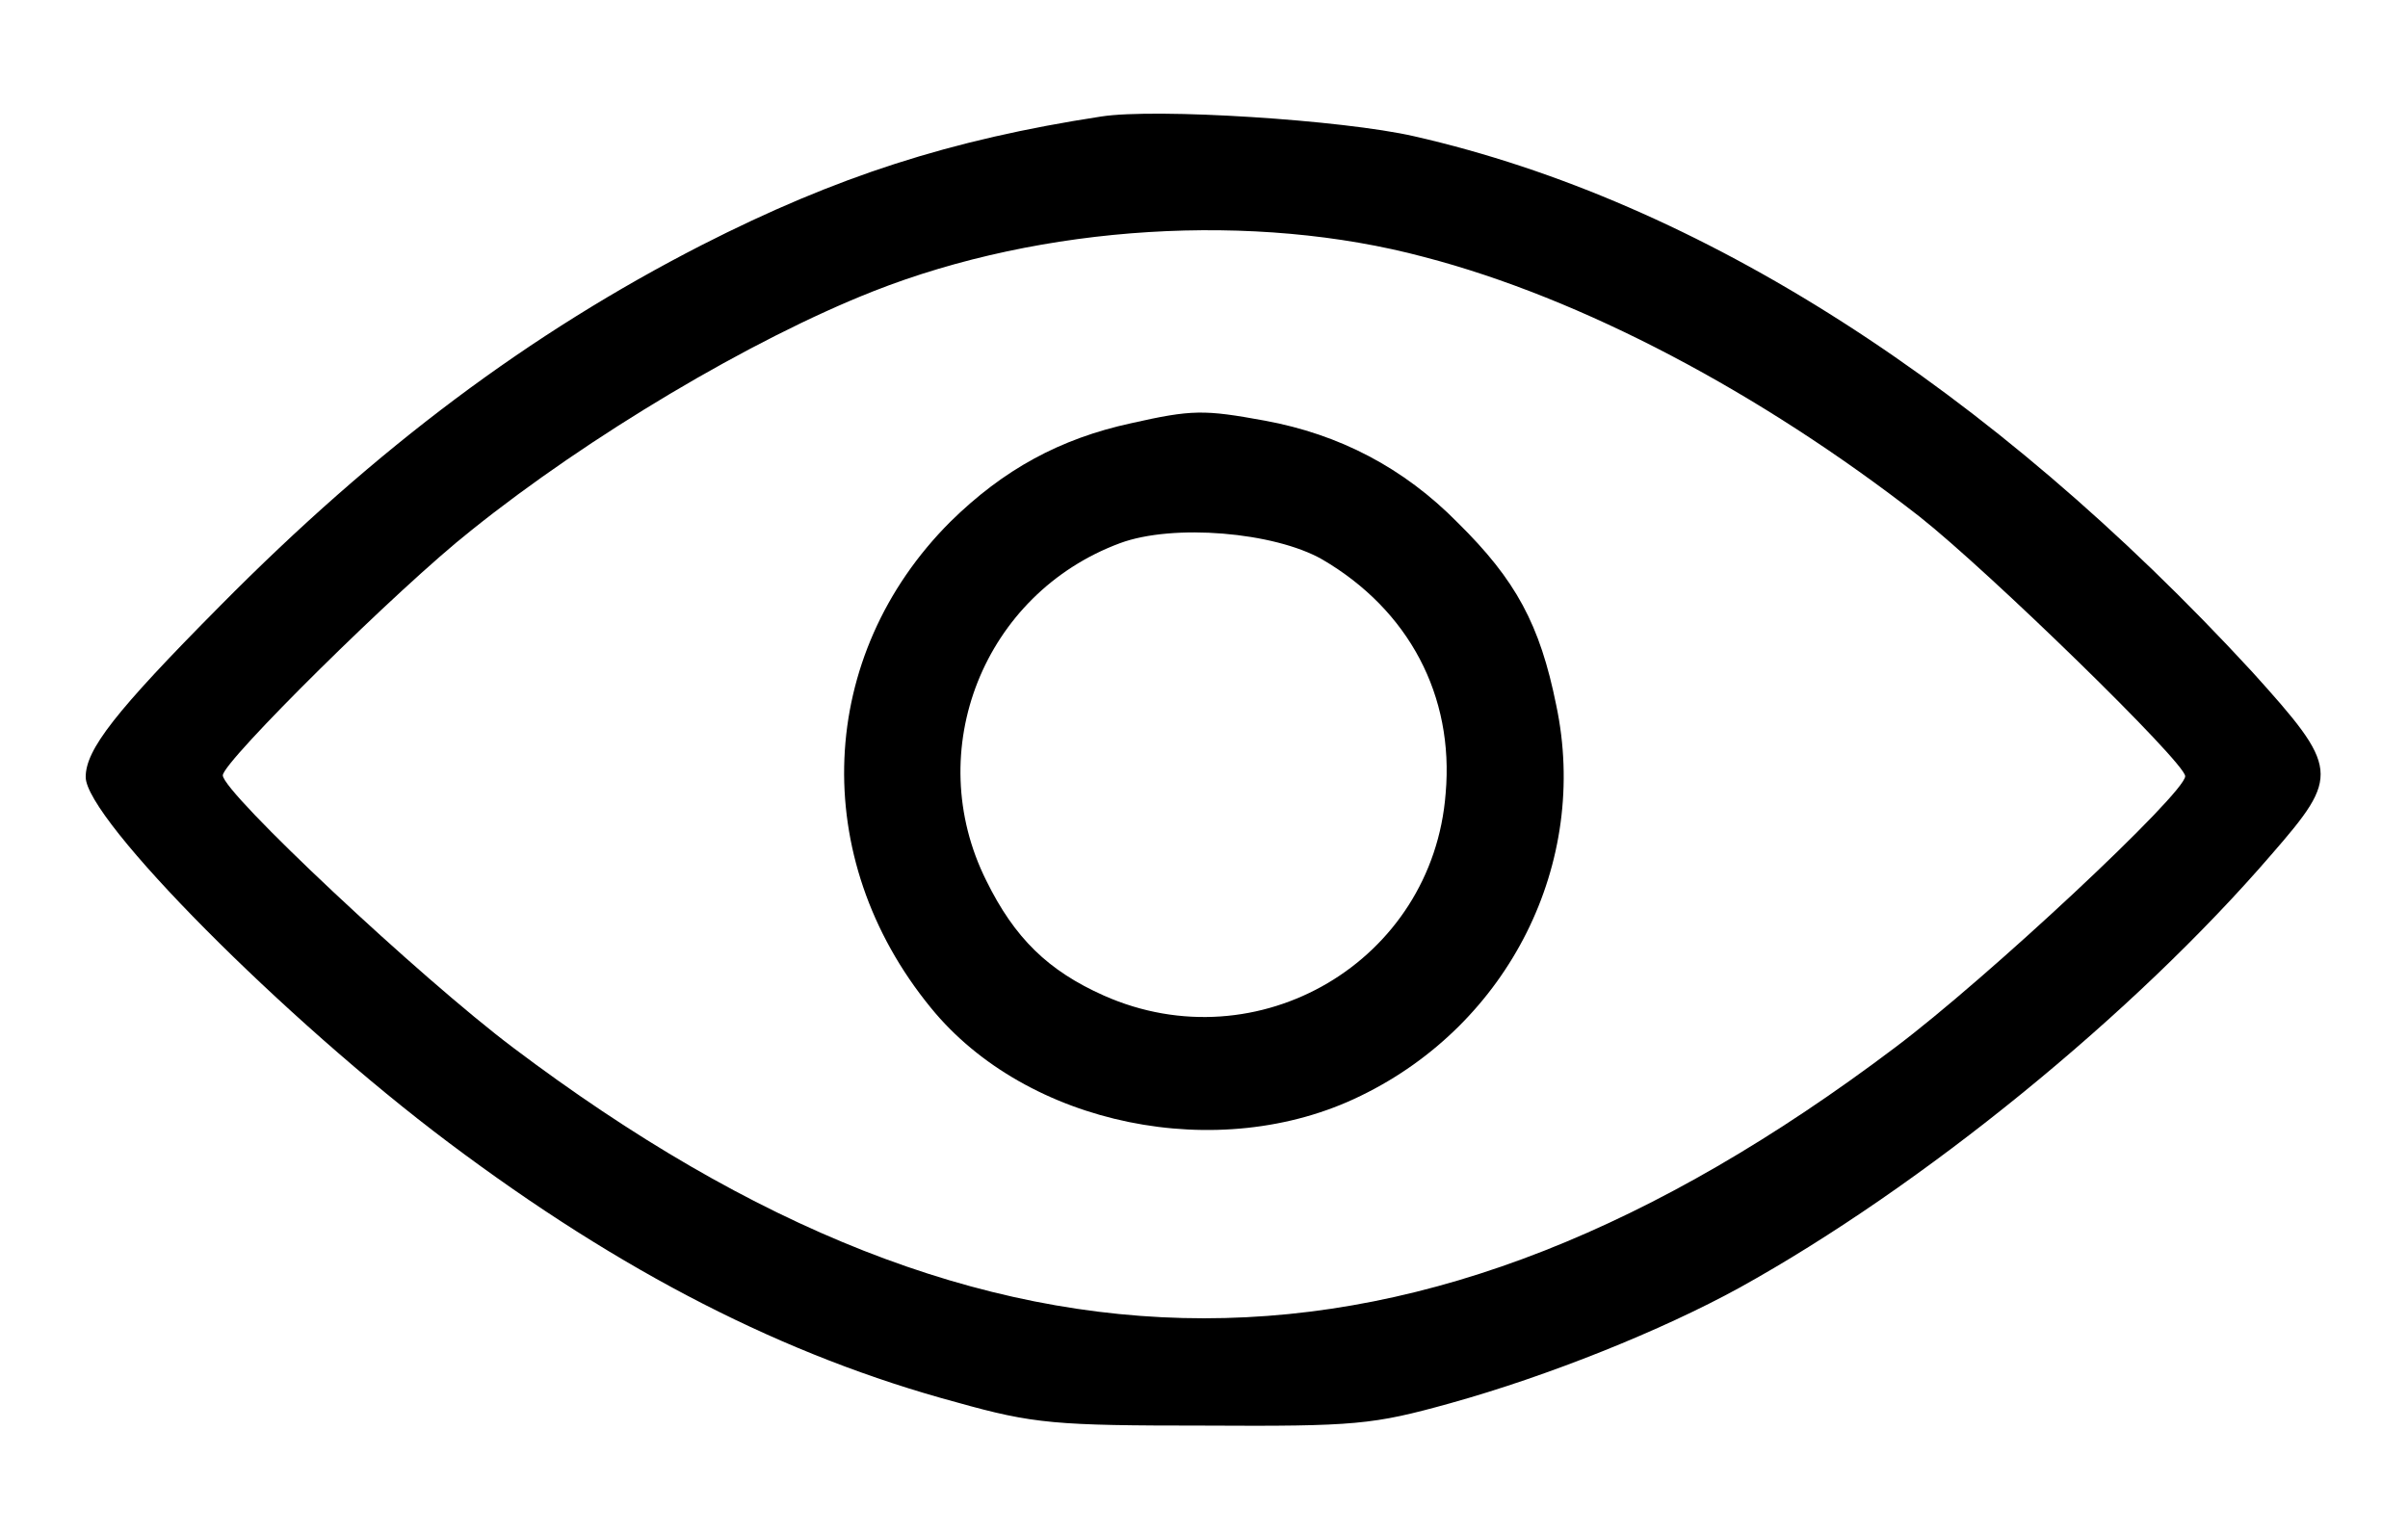 <?xml version="1.0" standalone="no"?>
<!DOCTYPE svg PUBLIC "-//W3C//DTD SVG 20010904//EN"
 "http://www.w3.org/TR/2001/REC-SVG-20010904/DTD/svg10.dtd">
<svg version="1.0" xmlns="http://www.w3.org/2000/svg"
 width="281pt" height="179pt" viewBox="0 0 281 179"
 preserveAspectRatio="xMidYMid meet">

<g transform="translate(0,179) scale(0.1,-0.1)"
fill="#000000" stroke="none">
<path d="M1285 1654 c-176 -27 -309 -70 -466 -150 -201 -103 -379 -236 -562
-421 -123 -124 -157 -168 -157 -200 0 -49 232 -283 424 -427 201 -151 392
-249 593 -303 89 -25 115 -27 288 -27 177 -1 197 1 287 26 115 32 247 85 338
135 213 118 460 319 621 506 80 92 79 100 -23 213 -306 332 -644 549 -978 625
-83 19 -301 33 -365 23z m377 -164 c184 -48 392 -158 578 -303 81 -64 310
-287 310 -303 0 -20 -231 -236 -339 -317 -558 -421 -1054 -421 -1612 0 -109
82 -339 298 -339 318 0 16 205 219 290 286 137 110 327 223 469 279 198 78
445 93 643 40z"/>
<path d="M1320 1296 c-83 -18 -149 -54 -211 -115 -156 -156 -166 -392 -23
-567 112 -138 337 -184 502 -103 173 84 267 272 228 456 -19 94 -47 146 -115
213 -63 64 -138 103 -225 119 -71 13 -85 13 -156 -3z m223 -159 c101 -59 154
-159 144 -273 -15 -196 -219 -316 -399 -236 -65 29 -104 67 -137 134 -76 152
-3 335 156 394 62 23 180 13 236 -19z"/>
</g>
</svg>
